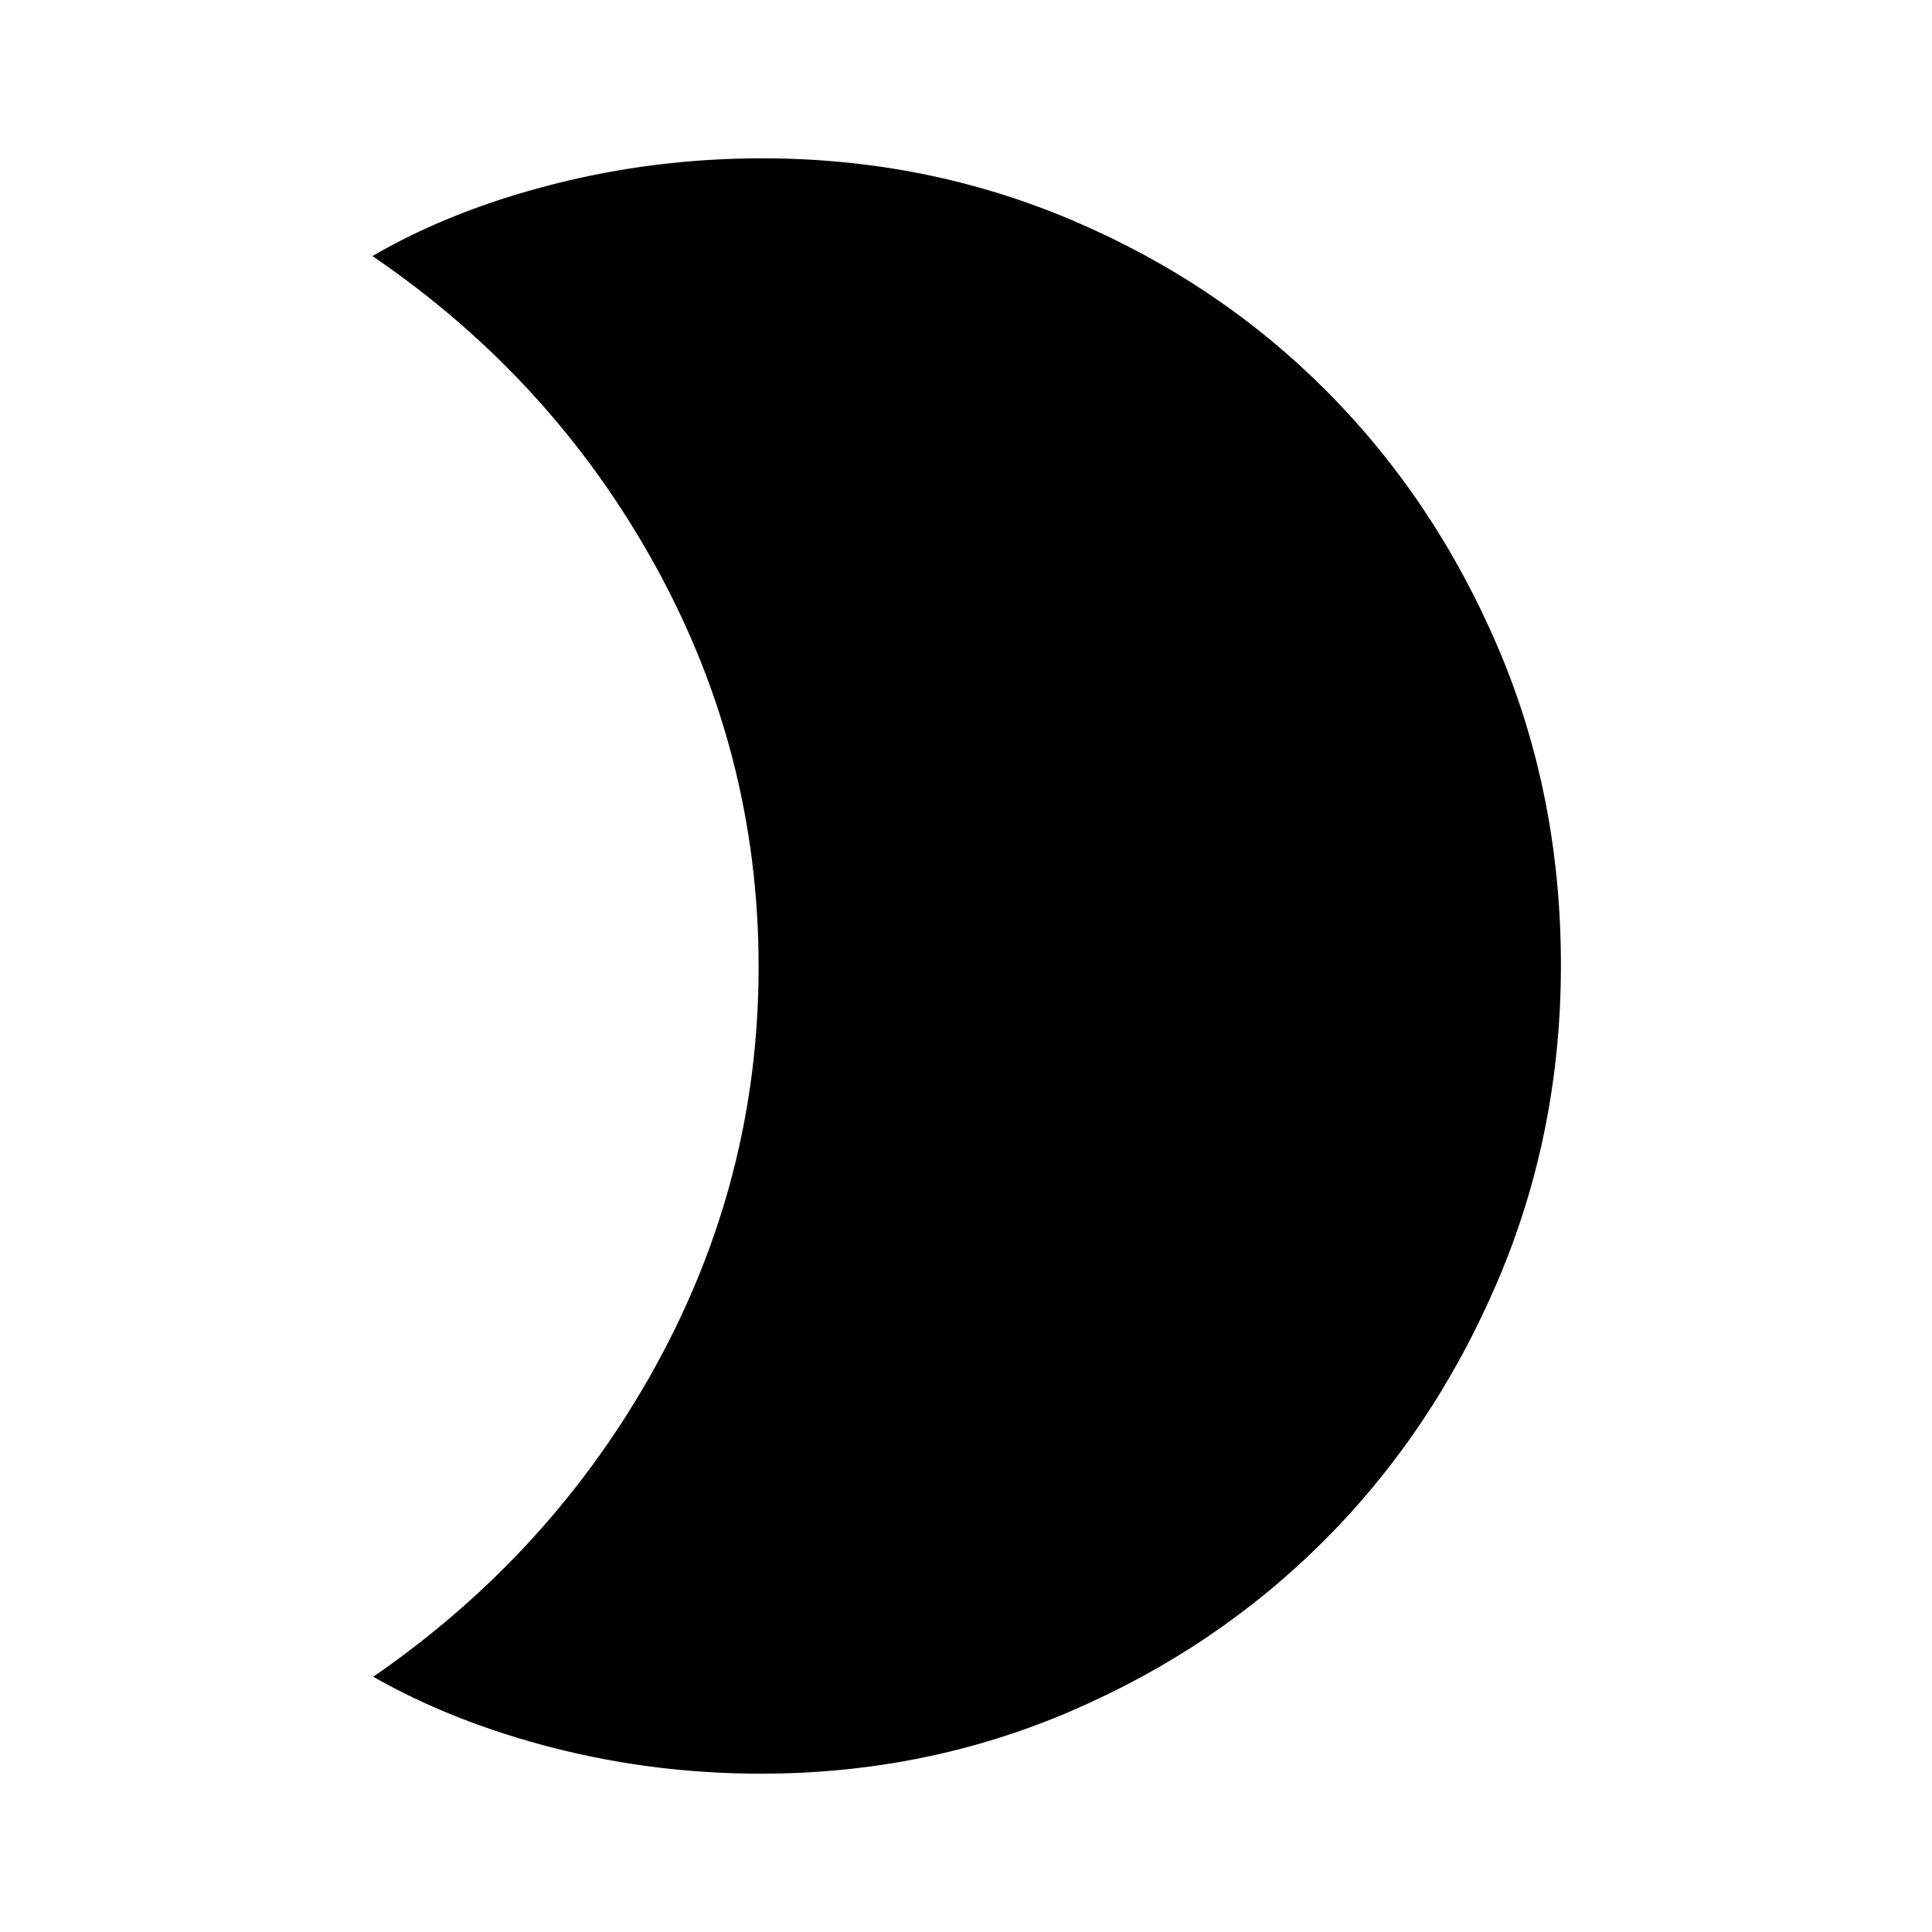 <svg xmlns="http://www.w3.org/2000/svg" height="40" viewBox="0 -960 960 960" width="40"><path d="M378.74-881.33q81.75 0 154.32 30.9 72.58 30.9 126.33 84.97 53.74 54.08 84.98 127.25 31.24 73.18 31.24 157.73 0 83.63-31.57 157.38t-85.32 127.84q-53.75 54.1-126.2 85.34-72.44 31.25-154.44 31.25-52.82 0-102.82-12.75-50-12.76-89.8-35.4 89.23-61.59 140.36-154.48 51.13-92.88 51.13-198.29 0-106.23-51.33-199.32Q274.28-772 185.05-832.77q38.87-22.64 89.54-35.6 50.67-12.96 104.15-12.96Z"/></svg>